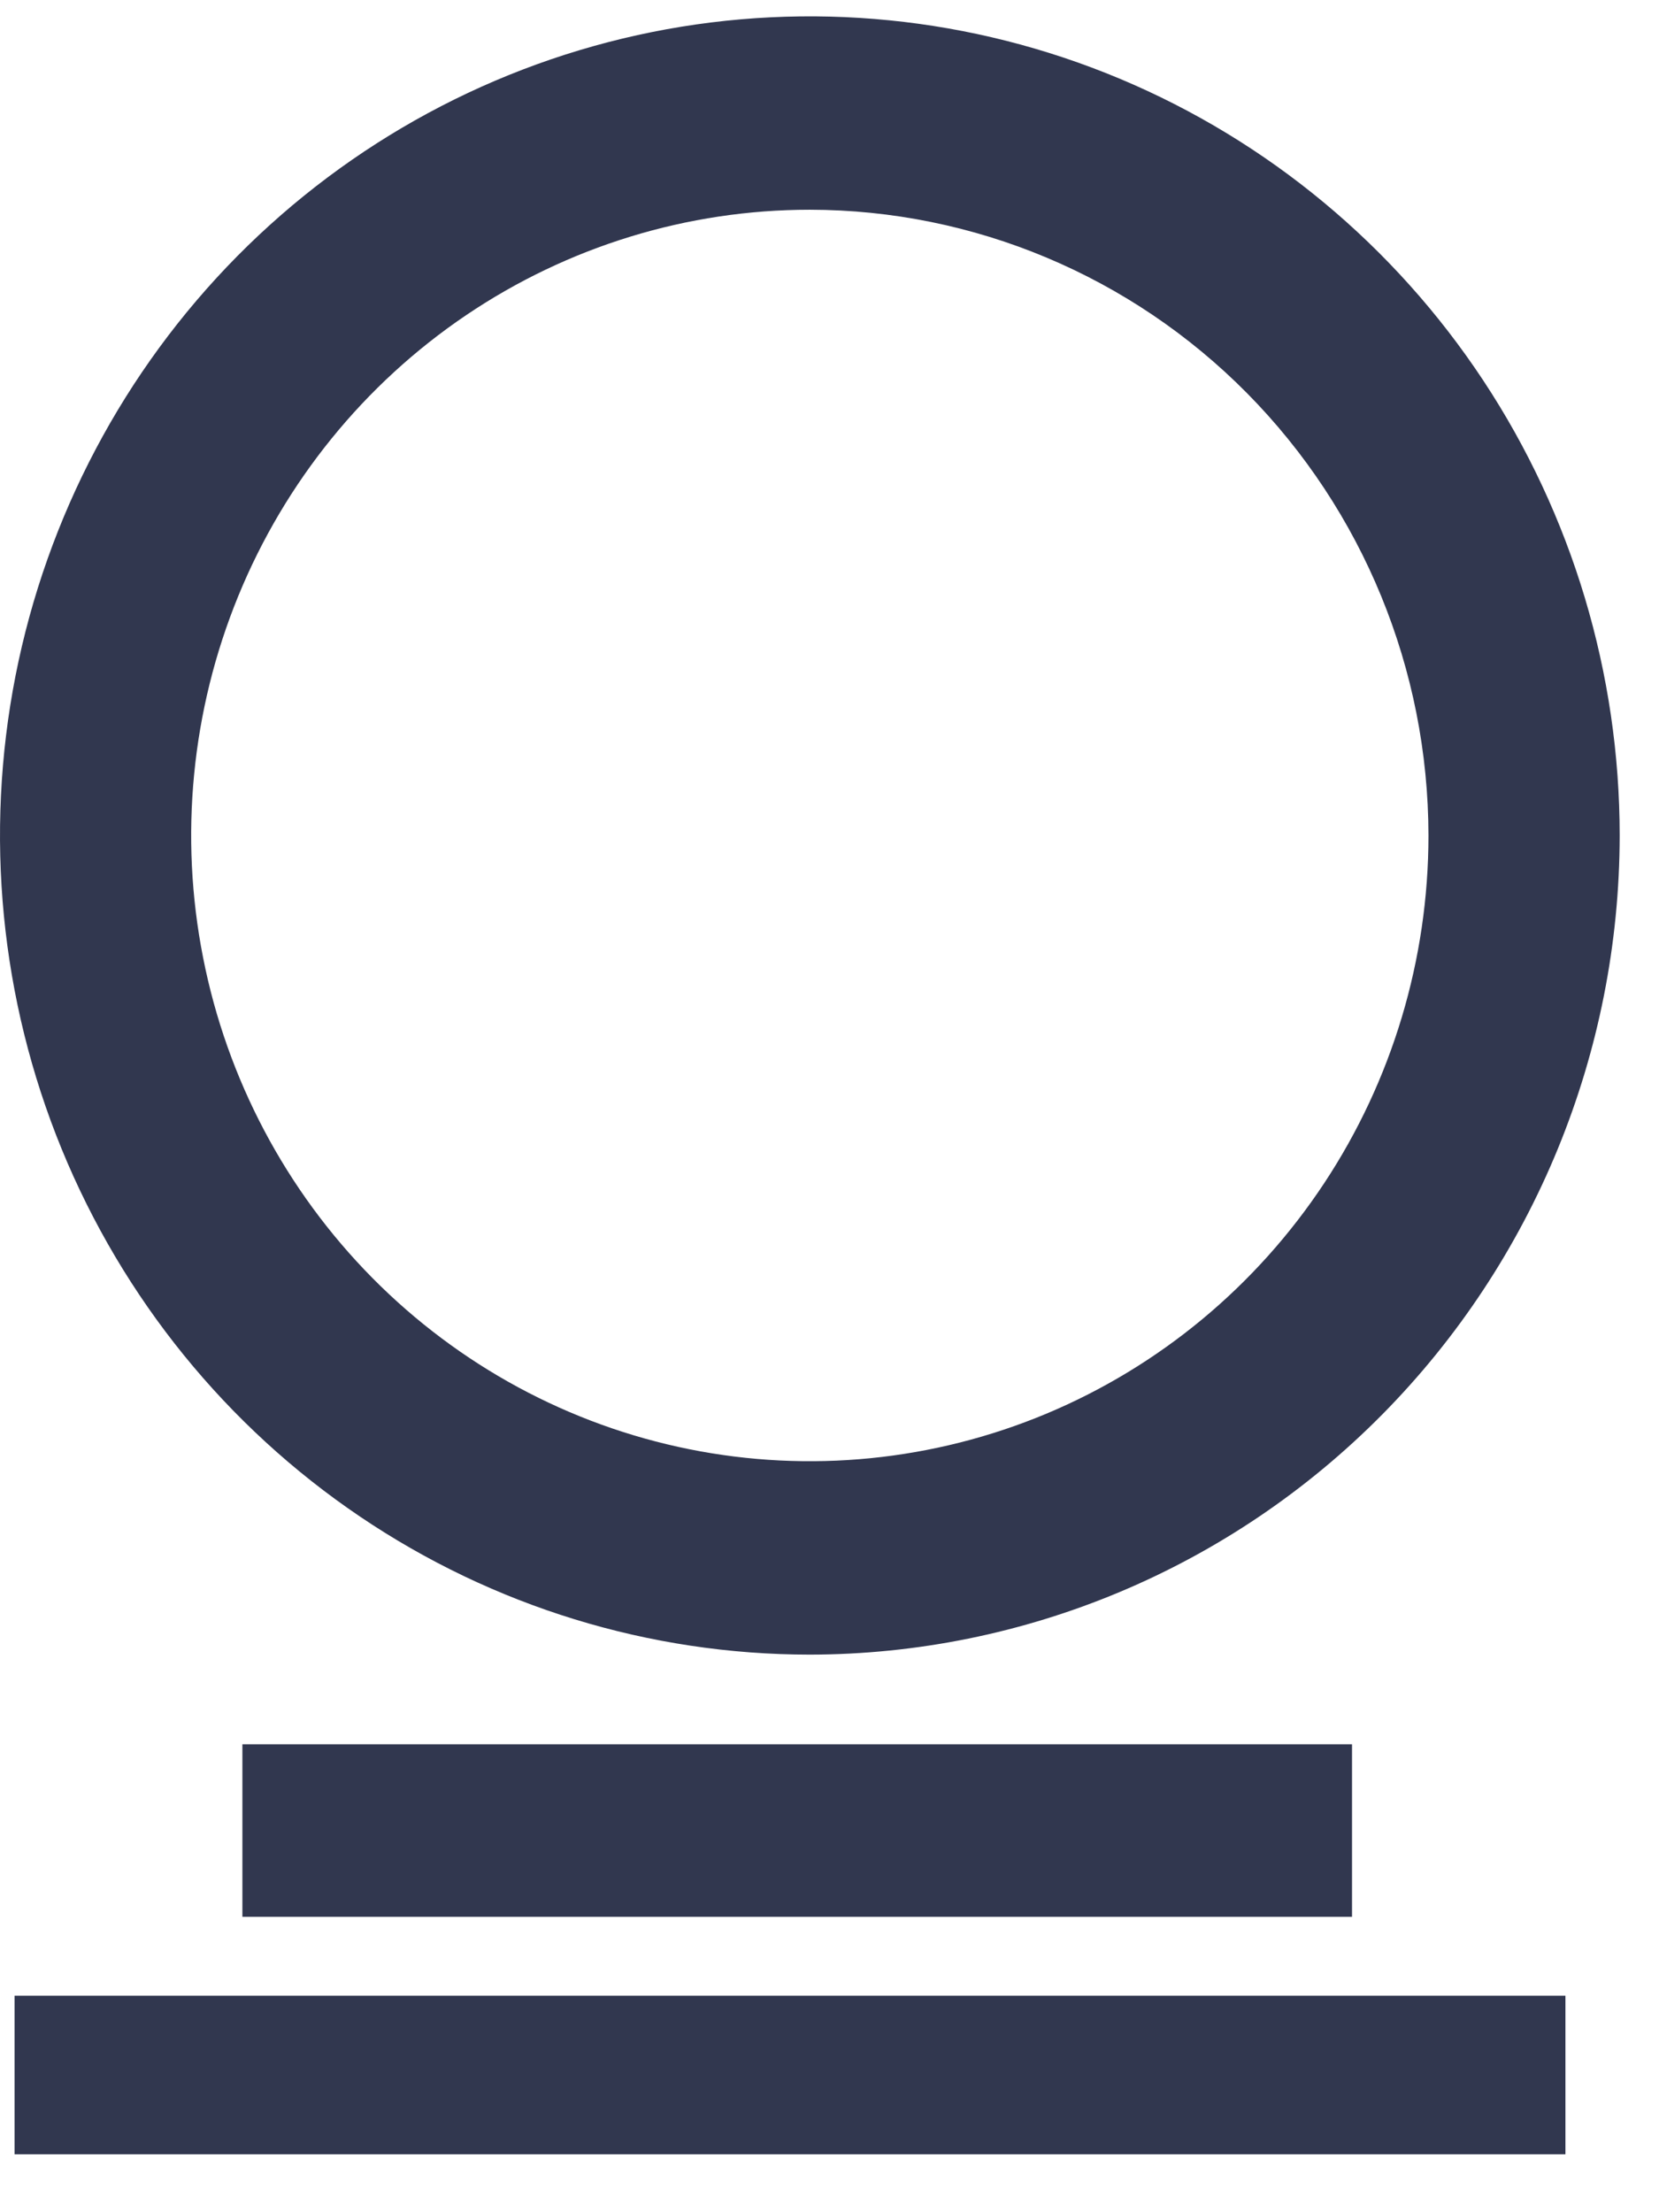 <svg width="27" height="36" viewBox="0 0 27 36" fill="none" xmlns="http://www.w3.org/2000/svg">
                        <path d="M13.18 26.926C10.573 26.926 8.025 26.144 5.858 24.679C3.69 23.214 2.001 21.133 1.003 18.697C0.006 16.261 -0.255 13.581 0.253 10.995C0.762 8.41 2.017 6.035 3.86 4.17C5.704 2.306 8.052 1.037 10.609 0.522C13.165 0.008 15.815 0.272 18.224 1.281C20.632 2.29 22.69 3.998 24.139 6.19C25.587 8.382 26.36 10.96 26.36 13.596C26.357 17.13 24.967 20.519 22.496 23.018C20.025 25.517 16.674 26.922 13.18 26.926ZM13.18 3.413C11.189 3.413 9.242 4.01 7.586 5.129C5.93 6.248 4.64 7.838 3.878 9.699C3.116 11.56 2.916 13.607 3.305 15.582C3.693 17.558 4.652 19.372 6.06 20.796C7.469 22.22 9.263 23.19 11.216 23.583C13.169 23.976 15.193 23.774 17.033 23.004C18.873 22.233 20.445 20.928 21.552 19.253C22.658 17.579 23.248 15.61 23.248 13.596C23.245 10.896 22.183 8.308 20.296 6.399C18.408 4.49 15.849 3.416 13.18 3.413Z"
                              fill="#31374F"/>
                        <path d="M22.004 28.386H3.945V31.193H22.004V28.386Z" fill="#31374F"/>
                        <path d="M25.477 32.477H0.237V35.057H25.477V32.477Z" fill="#31374F"/>
                    </svg>